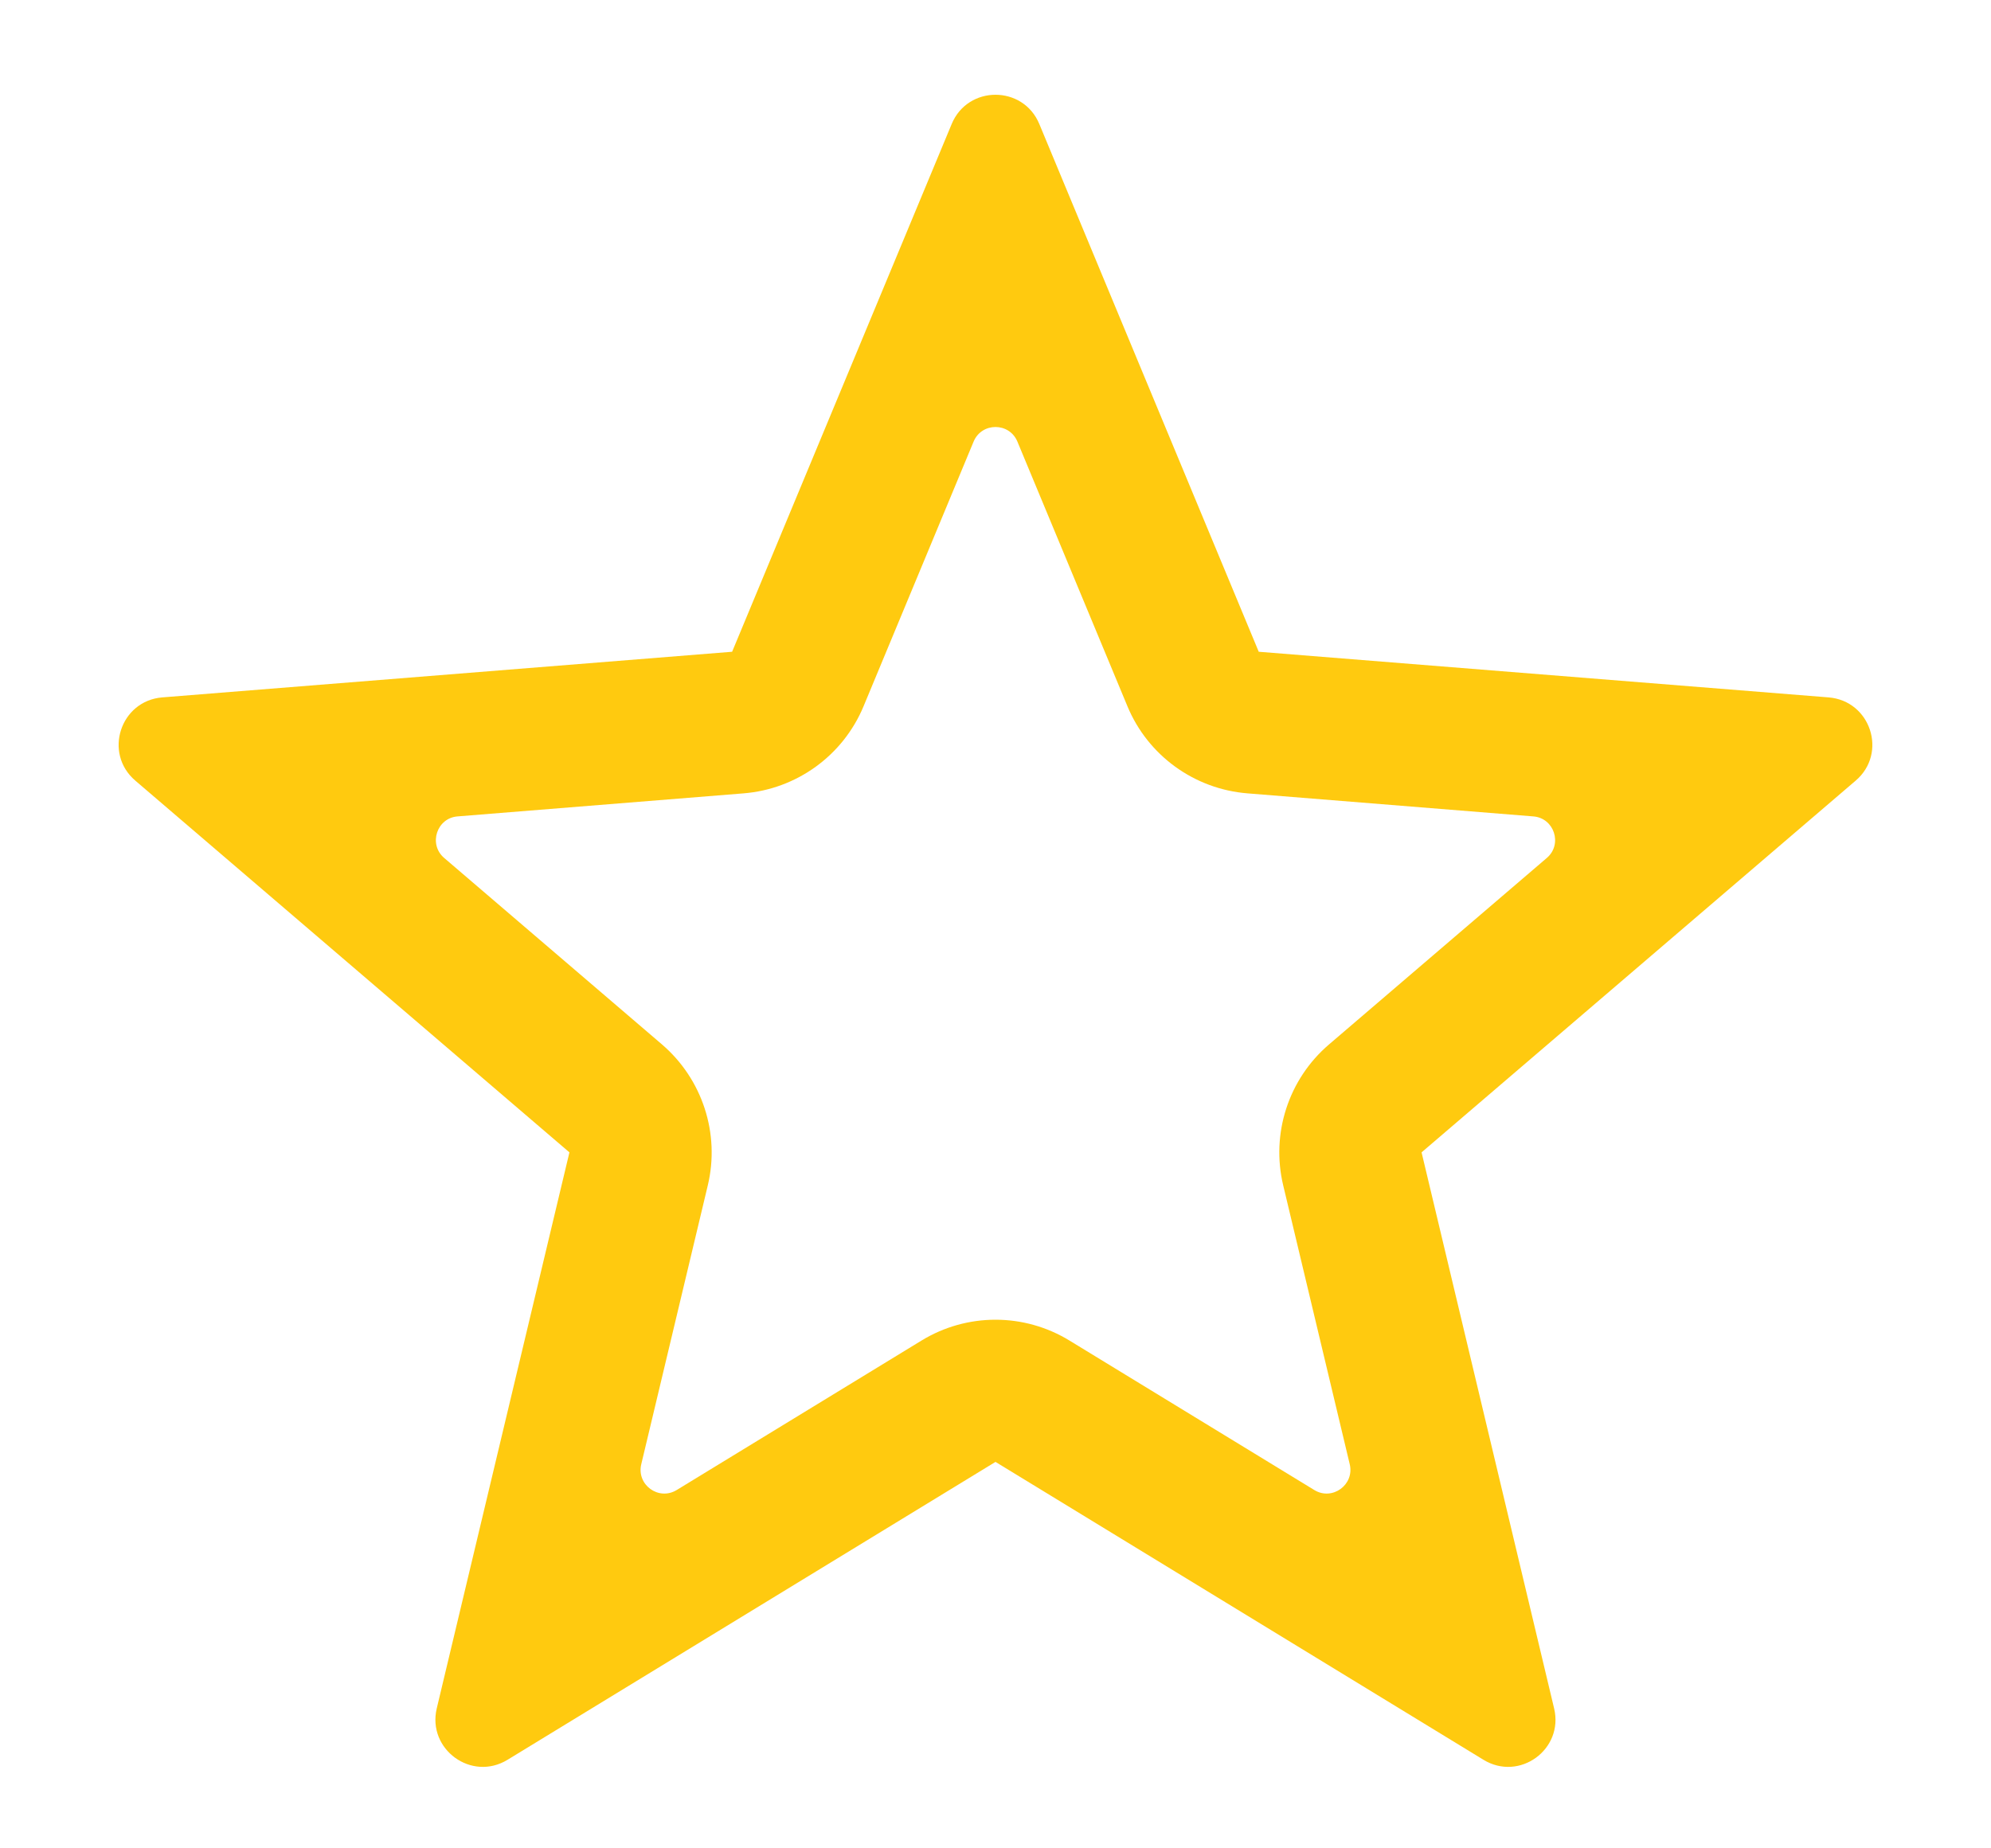 <svg width="14" height="13" viewBox="0 0 14 13" fill="none" xmlns="http://www.w3.org/2000/svg">
<path fill-rule="evenodd" clip-rule="evenodd" d="M8.851 4.584L7.308 0.872C7.194 0.598 6.806 0.598 6.692 0.872L5.148 4.584L1.141 4.905C0.846 4.929 0.726 5.297 0.951 5.49L4.004 8.105L3.071 12.016C3.003 12.304 3.316 12.532 3.569 12.377L7 10.282L10.431 12.377C10.684 12.532 10.997 12.304 10.928 12.016L9.996 8.105L13.049 5.49C13.274 5.297 13.154 4.929 12.858 4.905L8.851 4.584ZM10.877 6.034C10.989 5.938 10.929 5.753 10.781 5.742L8.772 5.58C8.398 5.55 8.072 5.314 7.928 4.968L7.154 3.106C7.097 2.969 6.903 2.969 6.846 3.106L6.072 4.968C5.928 5.314 5.602 5.55 5.228 5.58L3.218 5.742C3.071 5.753 3.011 5.938 3.123 6.034L4.655 7.346C4.939 7.59 5.064 7.973 4.977 8.337L4.509 10.299C4.475 10.443 4.631 10.557 4.758 10.48L6.479 9.429C6.799 9.233 7.201 9.233 7.521 9.429L9.242 10.48C9.368 10.557 9.525 10.443 9.491 10.299L9.023 8.337C8.936 7.973 9.06 7.59 9.345 7.346L10.877 6.034Z" fill="#FFCA0F"/>
</svg>
